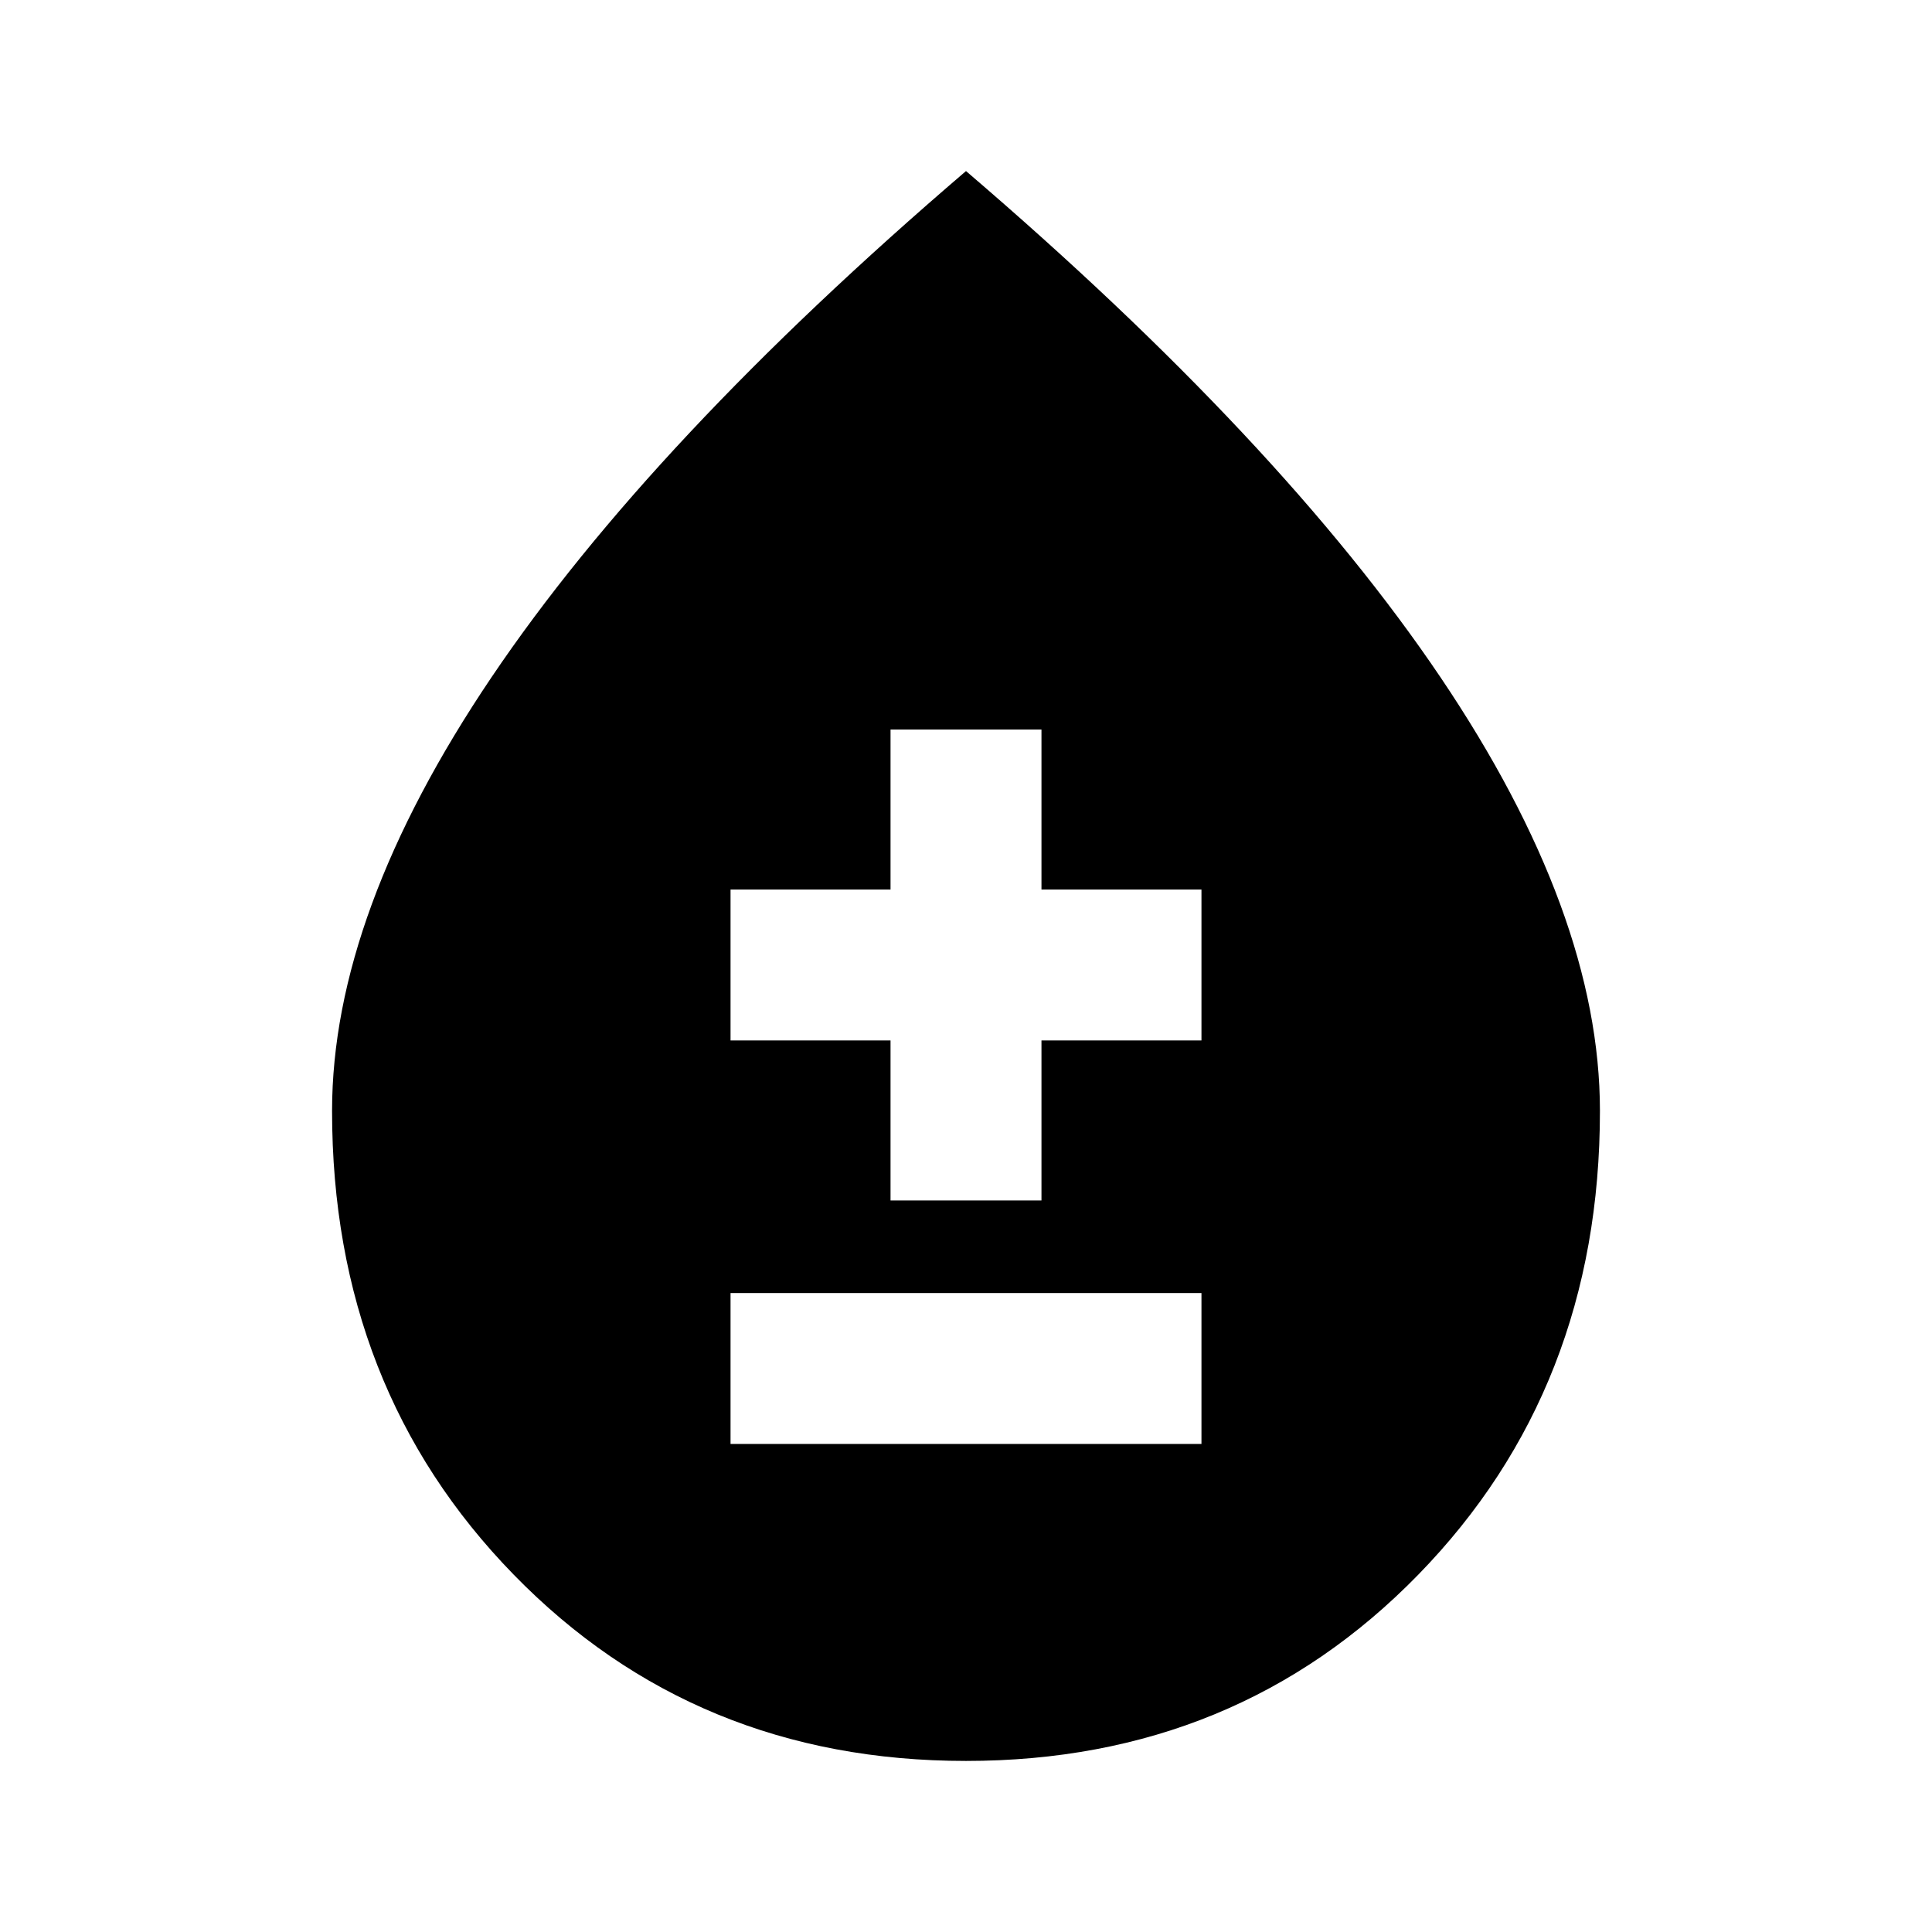 <svg xmlns="http://www.w3.org/2000/svg" height="24" viewBox="0 -960 960 960" width="24"><path d="M480-85q-134.5 0-224.75-92.57Q165-270.13 165-408q0-98 79.25-215.5T480-875q156.5 134 235.75 251.5T795-408q0 137.87-90.25 230.43Q614.5-85 480-85ZM363-242.5h234v-75H363v75Zm79.5-121h75V-443H597v-75h-79.5v-79.5h-75v79.5H363v75h79.5v79.5Z"/></svg>